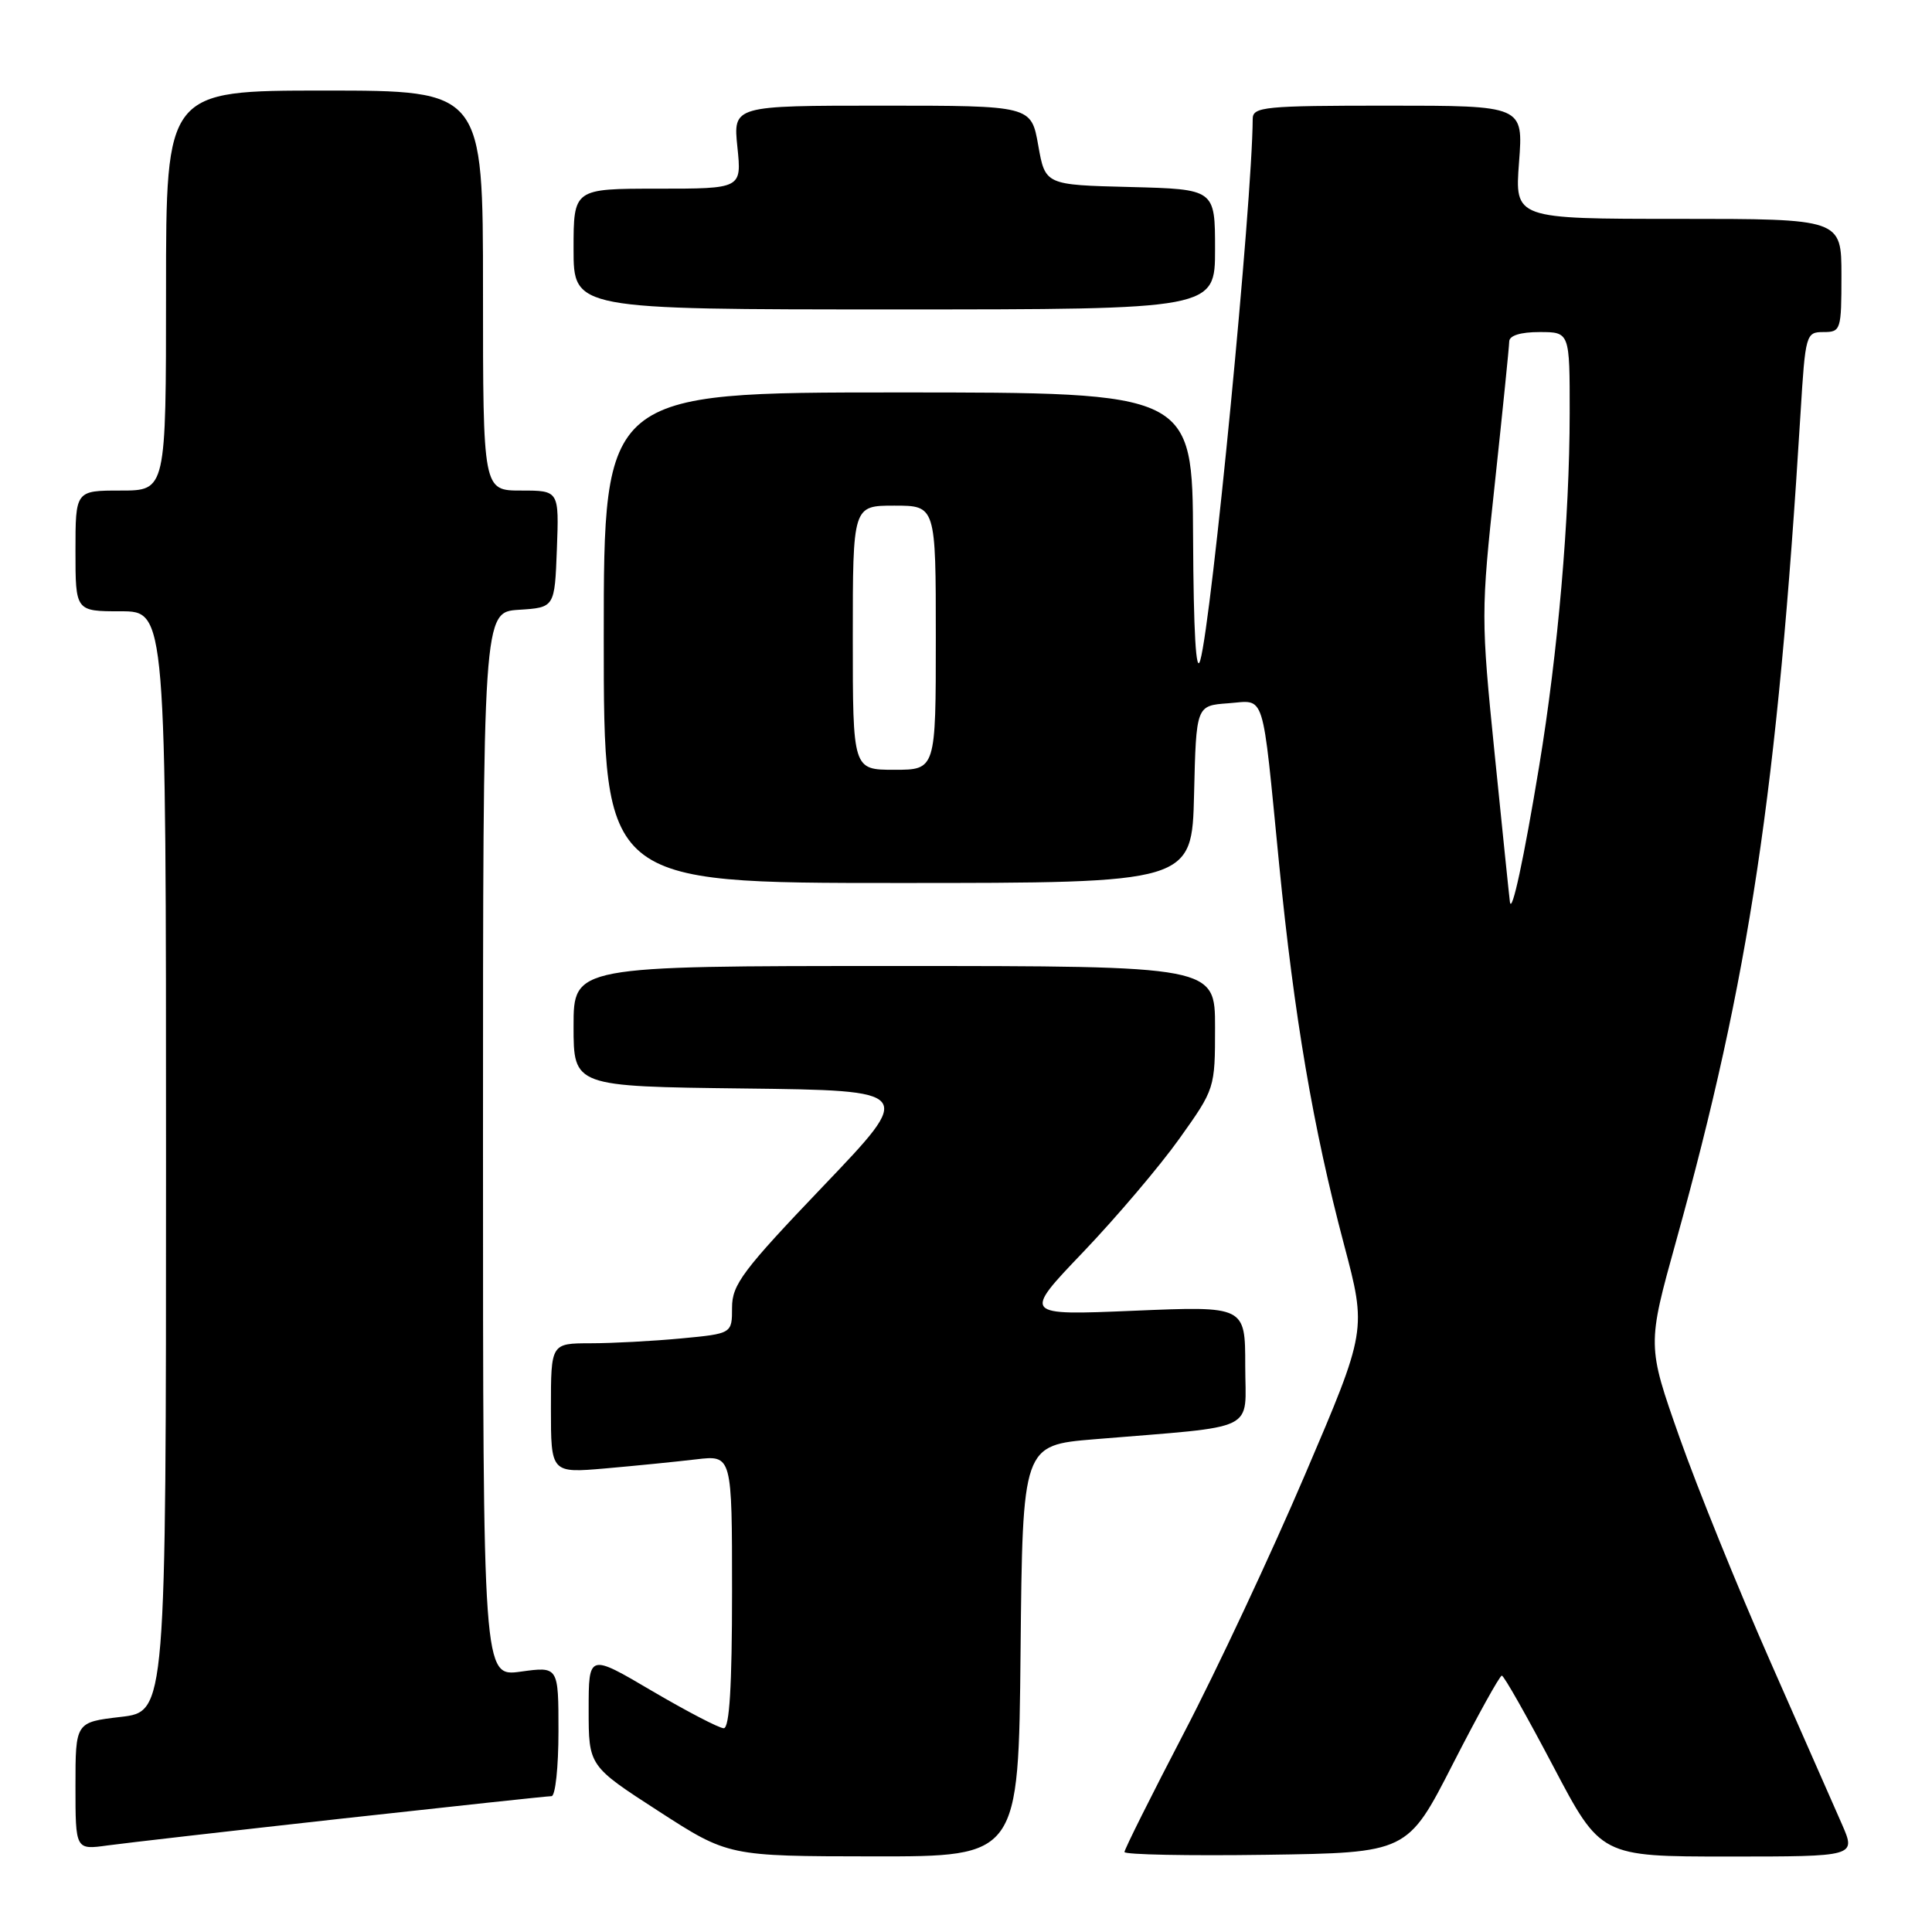 <?xml version="1.0" encoding="UTF-8" standalone="no"?>
<!DOCTYPE svg PUBLIC "-//W3C//DTD SVG 1.1//EN" "http://www.w3.org/Graphics/SVG/1.1/DTD/svg11.dtd" >
<svg xmlns="http://www.w3.org/2000/svg" xmlns:xlink="http://www.w3.org/1999/xlink" version="1.1" viewBox="0 0 256 256">
 <g >
 <path fill="currentColor"
d=" M 135.23 218.75 C 135.50 191.50 135.50 191.50 145.00 190.71 C 167.08 188.88 165.00 189.89 165.00 180.96 C 165.00 173.06 165.00 173.06 150.25 173.68 C 135.50 174.30 135.50 174.30 143.53 165.90 C 147.94 161.28 153.68 154.52 156.28 150.87 C 160.98 144.28 161.00 144.21 161.00 136.12 C 161.00 128.00 161.00 128.00 118.50 128.00 C 76.00 128.00 76.00 128.00 76.00 135.98 C 76.00 143.96 76.00 143.96 98.60 144.23 C 121.19 144.50 121.19 144.50 109.10 157.15 C 98.42 168.33 97.00 170.21 97.00 173.26 C 97.00 176.71 97.00 176.71 90.25 177.35 C 86.54 177.70 81.14 177.99 78.25 177.99 C 73.00 178.00 73.00 178.00 73.00 186.60 C 73.00 195.20 73.00 195.20 80.25 194.57 C 84.24 194.22 89.64 193.68 92.25 193.37 C 97.00 192.81 97.00 192.81 97.00 210.91 C 97.00 223.39 96.66 229.00 95.90 229.00 C 95.30 229.00 91.02 226.77 86.40 224.06 C 78.00 219.11 78.00 219.11 78.00 226.55 C 78.00 234.00 78.00 234.00 87.25 239.98 C 96.50 245.96 96.50 245.96 115.73 245.98 C 134.97 246.00 134.97 246.00 135.23 218.75 Z  M 192.50 233.76 C 195.80 227.31 198.72 222.03 199.00 222.03 C 199.28 222.03 202.33 227.43 205.80 234.02 C 212.10 246.00 212.10 246.00 229.01 246.00 C 245.93 246.00 245.93 246.00 244.08 241.75 C 243.06 239.41 238.76 229.65 234.53 220.06 C 230.30 210.47 224.90 197.14 222.54 190.45 C 218.25 178.28 218.25 178.28 222.11 164.39 C 231.80 129.50 235.51 104.85 238.58 54.75 C 239.22 44.28 239.30 44.00 241.62 44.00 C 243.92 44.00 244.00 43.73 244.00 36.50 C 244.00 29.00 244.00 29.00 222.36 29.00 C 200.71 29.00 200.71 29.00 201.28 21.50 C 201.85 14.00 201.85 14.00 183.92 14.00 C 167.52 14.00 166.00 14.15 165.99 15.75 C 165.93 26.85 160.57 82.17 159.04 87.50 C 158.48 89.46 158.15 83.80 158.09 71.25 C 158.00 52.00 158.00 52.00 119.00 52.00 C 80.00 52.00 80.00 52.00 80.00 84.50 C 80.00 117.00 80.00 117.00 118.97 117.00 C 157.94 117.00 157.94 117.00 158.22 105.25 C 158.50 93.50 158.50 93.50 162.72 93.19 C 167.74 92.83 167.18 91.04 169.49 114.50 C 171.49 134.75 173.99 149.44 178.08 164.88 C 181.10 176.27 181.10 176.27 172.93 195.38 C 168.44 205.90 161.22 221.31 156.88 229.62 C 152.55 237.94 149.00 245.04 149.00 245.40 C 149.00 245.75 157.44 245.92 167.75 245.77 C 186.50 245.50 186.50 245.50 192.50 233.76 Z  M 45.33 240.97 C 60.09 239.34 72.57 238.00 73.08 238.00 C 73.59 238.00 74.00 234.13 74.00 229.41 C 74.00 220.81 74.00 220.81 69.00 221.50 C 64.00 222.19 64.00 222.19 64.00 151.65 C 64.00 81.11 64.00 81.11 68.75 80.80 C 73.50 80.50 73.50 80.50 73.79 72.75 C 74.08 65.00 74.08 65.00 69.04 65.00 C 64.00 65.00 64.00 65.00 64.00 38.50 C 64.00 12.00 64.00 12.00 43.00 12.00 C 22.00 12.00 22.00 12.00 22.00 38.50 C 22.00 65.00 22.00 65.00 16.00 65.00 C 10.00 65.00 10.00 65.00 10.00 73.00 C 10.00 81.00 10.00 81.00 16.00 81.00 C 22.00 81.00 22.00 81.00 22.00 153.90 C 22.00 226.80 22.00 226.80 16.00 227.50 C 10.00 228.20 10.00 228.20 10.00 236.66 C 10.00 245.12 10.00 245.12 14.25 244.53 C 16.59 244.21 30.57 242.61 45.33 240.97 Z  M 161.00 33.03 C 161.00 25.07 161.00 25.07 149.75 24.78 C 138.50 24.50 138.50 24.50 137.57 19.25 C 136.64 14.00 136.64 14.00 116.89 14.00 C 97.14 14.00 97.14 14.00 97.71 19.50 C 98.28 25.00 98.28 25.00 87.14 25.00 C 76.00 25.00 76.00 25.00 76.00 33.00 C 76.00 41.00 76.00 41.00 118.50 41.00 C 161.00 41.00 161.00 41.00 161.00 33.03 Z  M 200.07 119.50 C 199.99 118.95 199.09 110.17 198.06 100.00 C 196.23 81.90 196.23 81.13 198.08 64.00 C 199.11 54.38 199.97 45.94 199.98 45.25 C 199.99 44.46 201.48 44.00 204.00 44.00 C 208.00 44.00 208.00 44.00 207.99 54.75 C 207.98 68.64 206.44 86.41 203.95 101.50 C 201.92 113.82 200.31 121.27 200.07 119.50 Z  M 113.00 84.50 C 113.00 67.00 113.00 67.00 118.50 67.00 C 124.00 67.00 124.00 67.00 124.00 84.50 C 124.00 102.00 124.00 102.00 118.50 102.00 C 113.00 102.00 113.00 102.00 113.00 84.50 Z "/>
</g>
</svg>